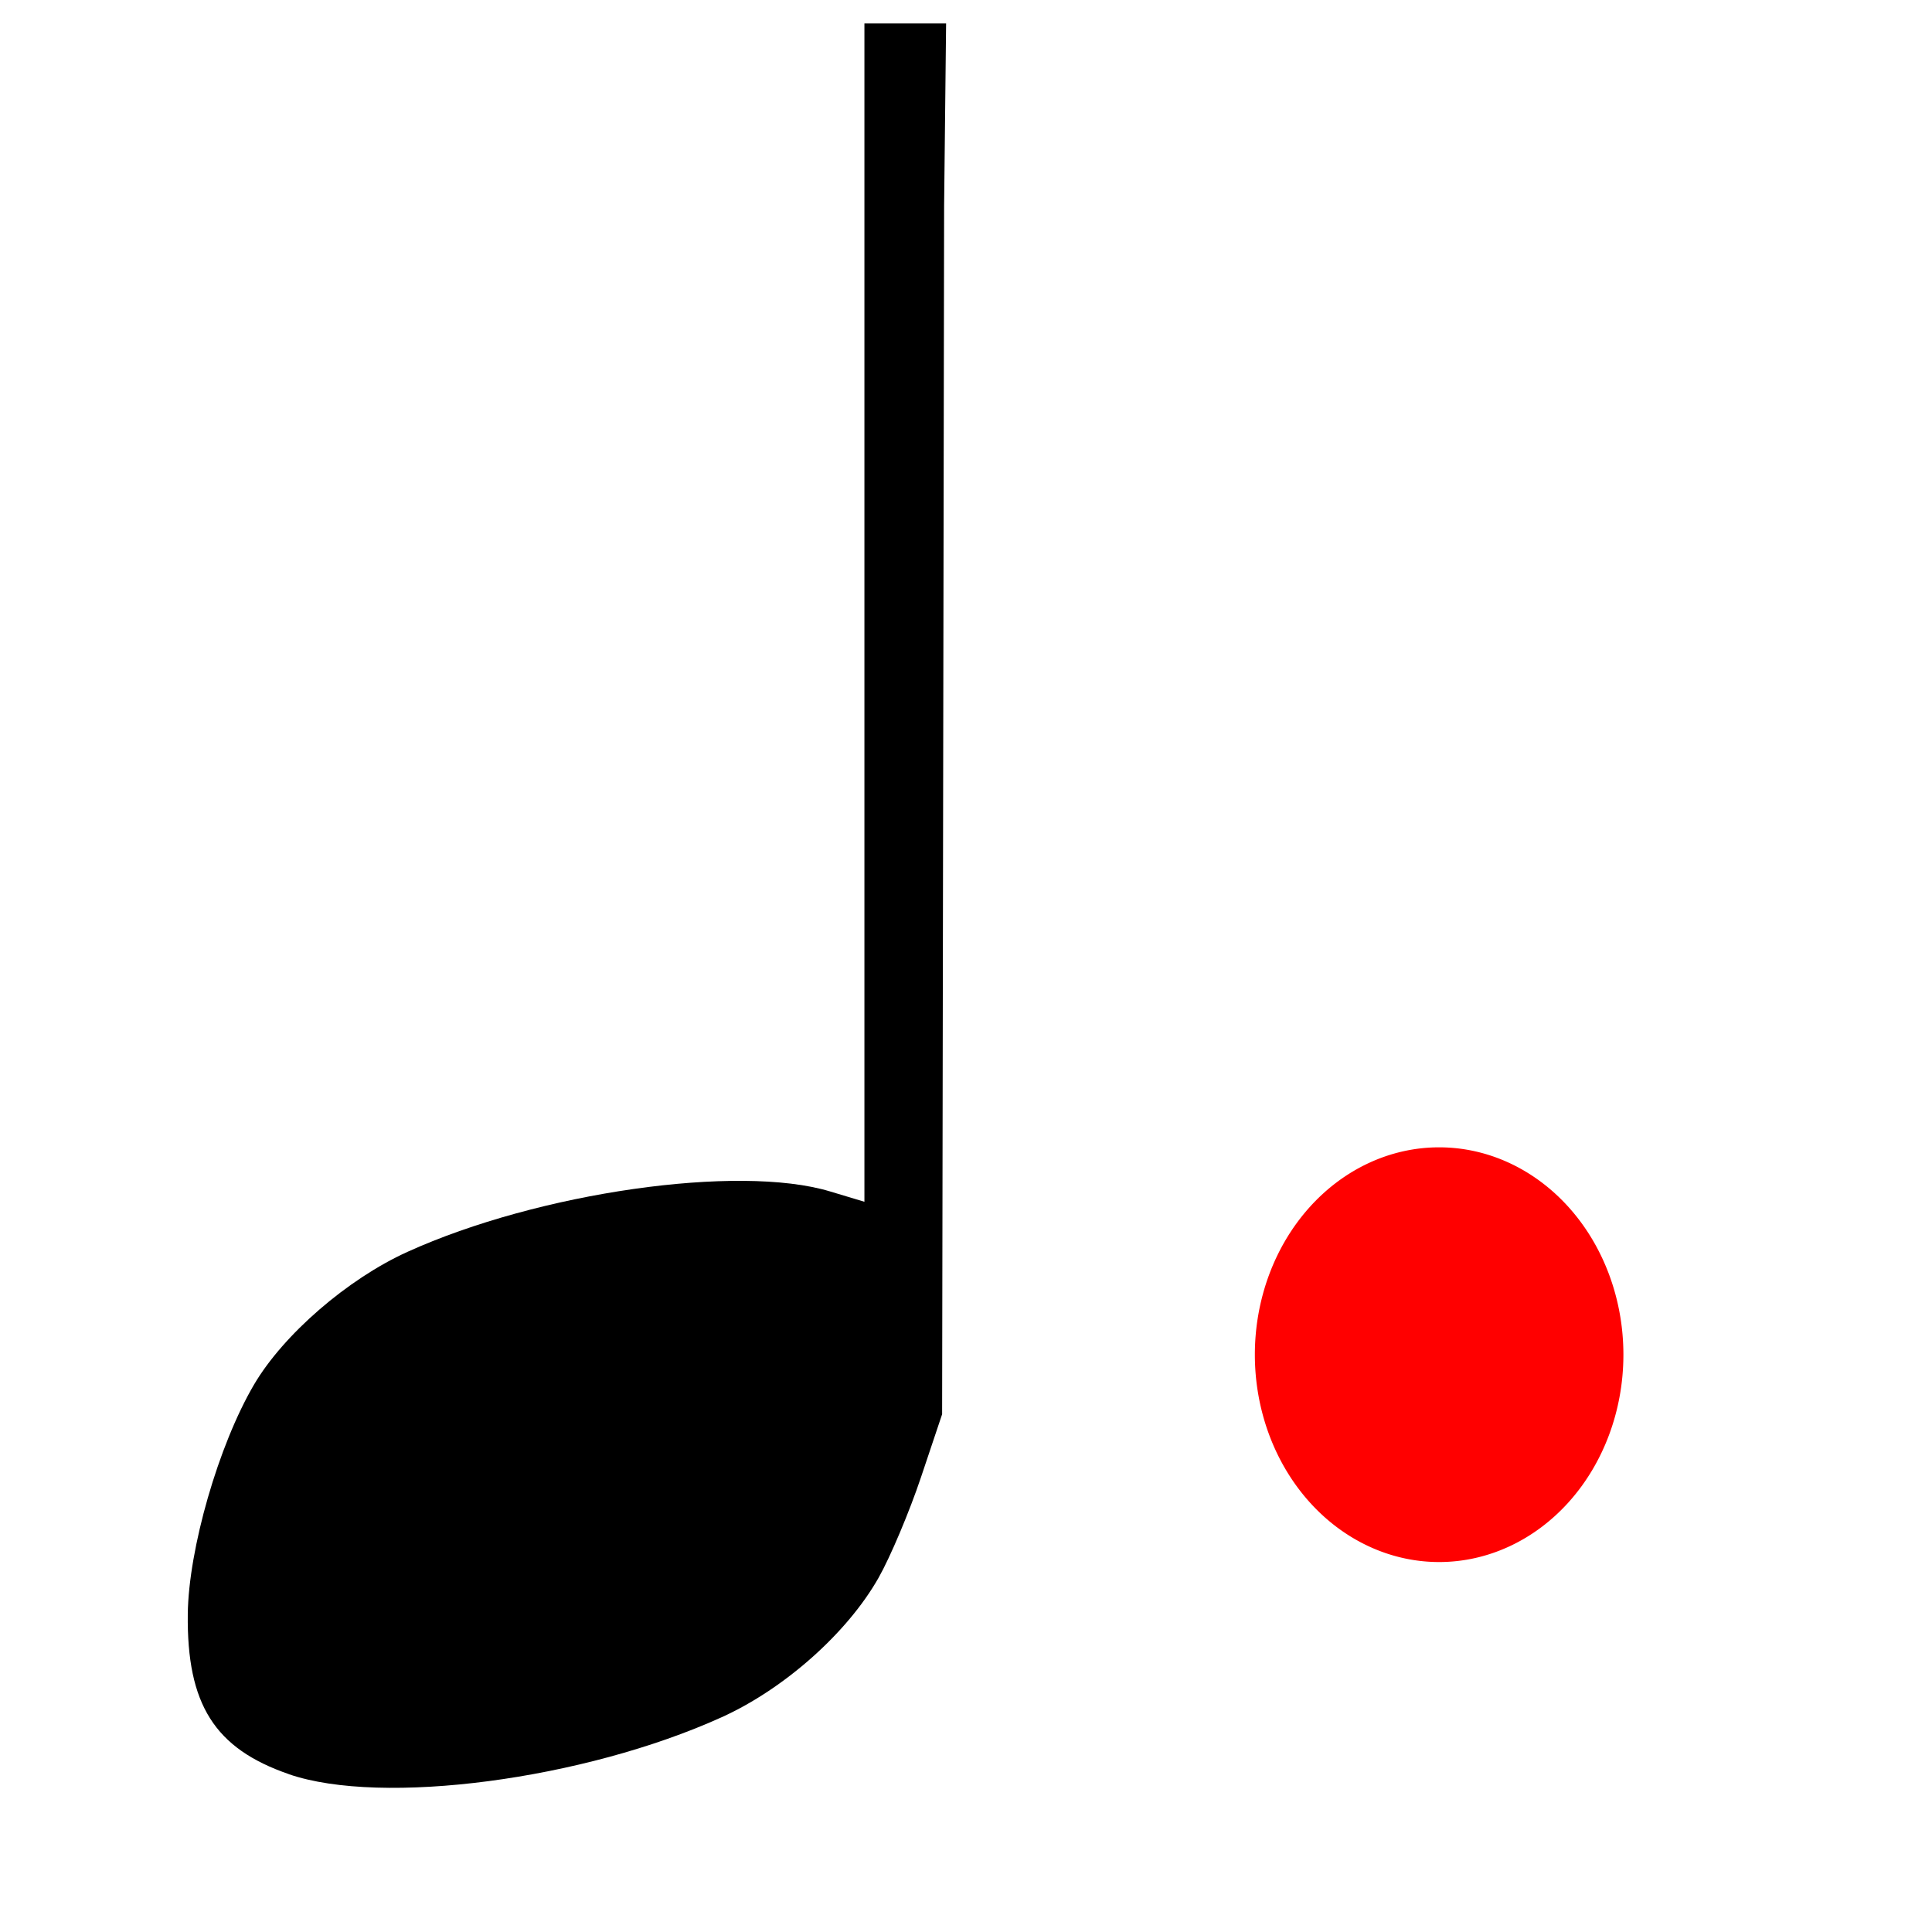 <?xml version="1.0" encoding="UTF-8" standalone="no"?>
<!-- Created with Inkscape (http://www.inkscape.org/) -->

<svg
   xmlns:dc="http://purl.org/dc/elements/1.1/"
   xmlns:cc="http://creativecommons.org/ns#"
   xmlns:rdf="http://www.w3.org/1999/02/22-rdf-syntax-ns#"
   xmlns:svg="http://www.w3.org/2000/svg"
   xmlns="http://www.w3.org/2000/svg"
   version="1.1"
   width="32pt"
   height="32pt"
   id="svg1">
  <defs
     id="defs3" />
  <g
     id="layer1" />
  <path
     d="M 6.378,39.18 C 4.739,38.614 4.124,37.64 4.147,35.646 4.164,34.211 4.825,31.917 5.607,30.583 6.256,29.475 7.675,28.246 8.997,27.647 11.89,26.334 16.306,25.702 18.328,26.311 l 0.762,0.229 0,-24.344 0,-1.678 0.902,0 0.902,0 -0.044,4.024 -0.044,26.69 -0.466,1.39 c -0.256,0.764 -0.678,1.764 -0.937,2.221 -0.689,1.217 -2.078,2.452 -3.464,3.08 -3.043,1.38 -7.508,1.967 -9.562,1.258 z"
     id="path1227" />
  <path
     d="m -17.738,8.3 a 0.479,0.539 0 1 1 -0.959,0 0.479,0.539 0 1 1 0.959,0 z"
     transform="matrix(8.487,0,0,8.487,186.394,-40.525)"
     id="path3754"
     style="fill:#ff0000;fill-opacity:1;stroke:none" />
</svg>
